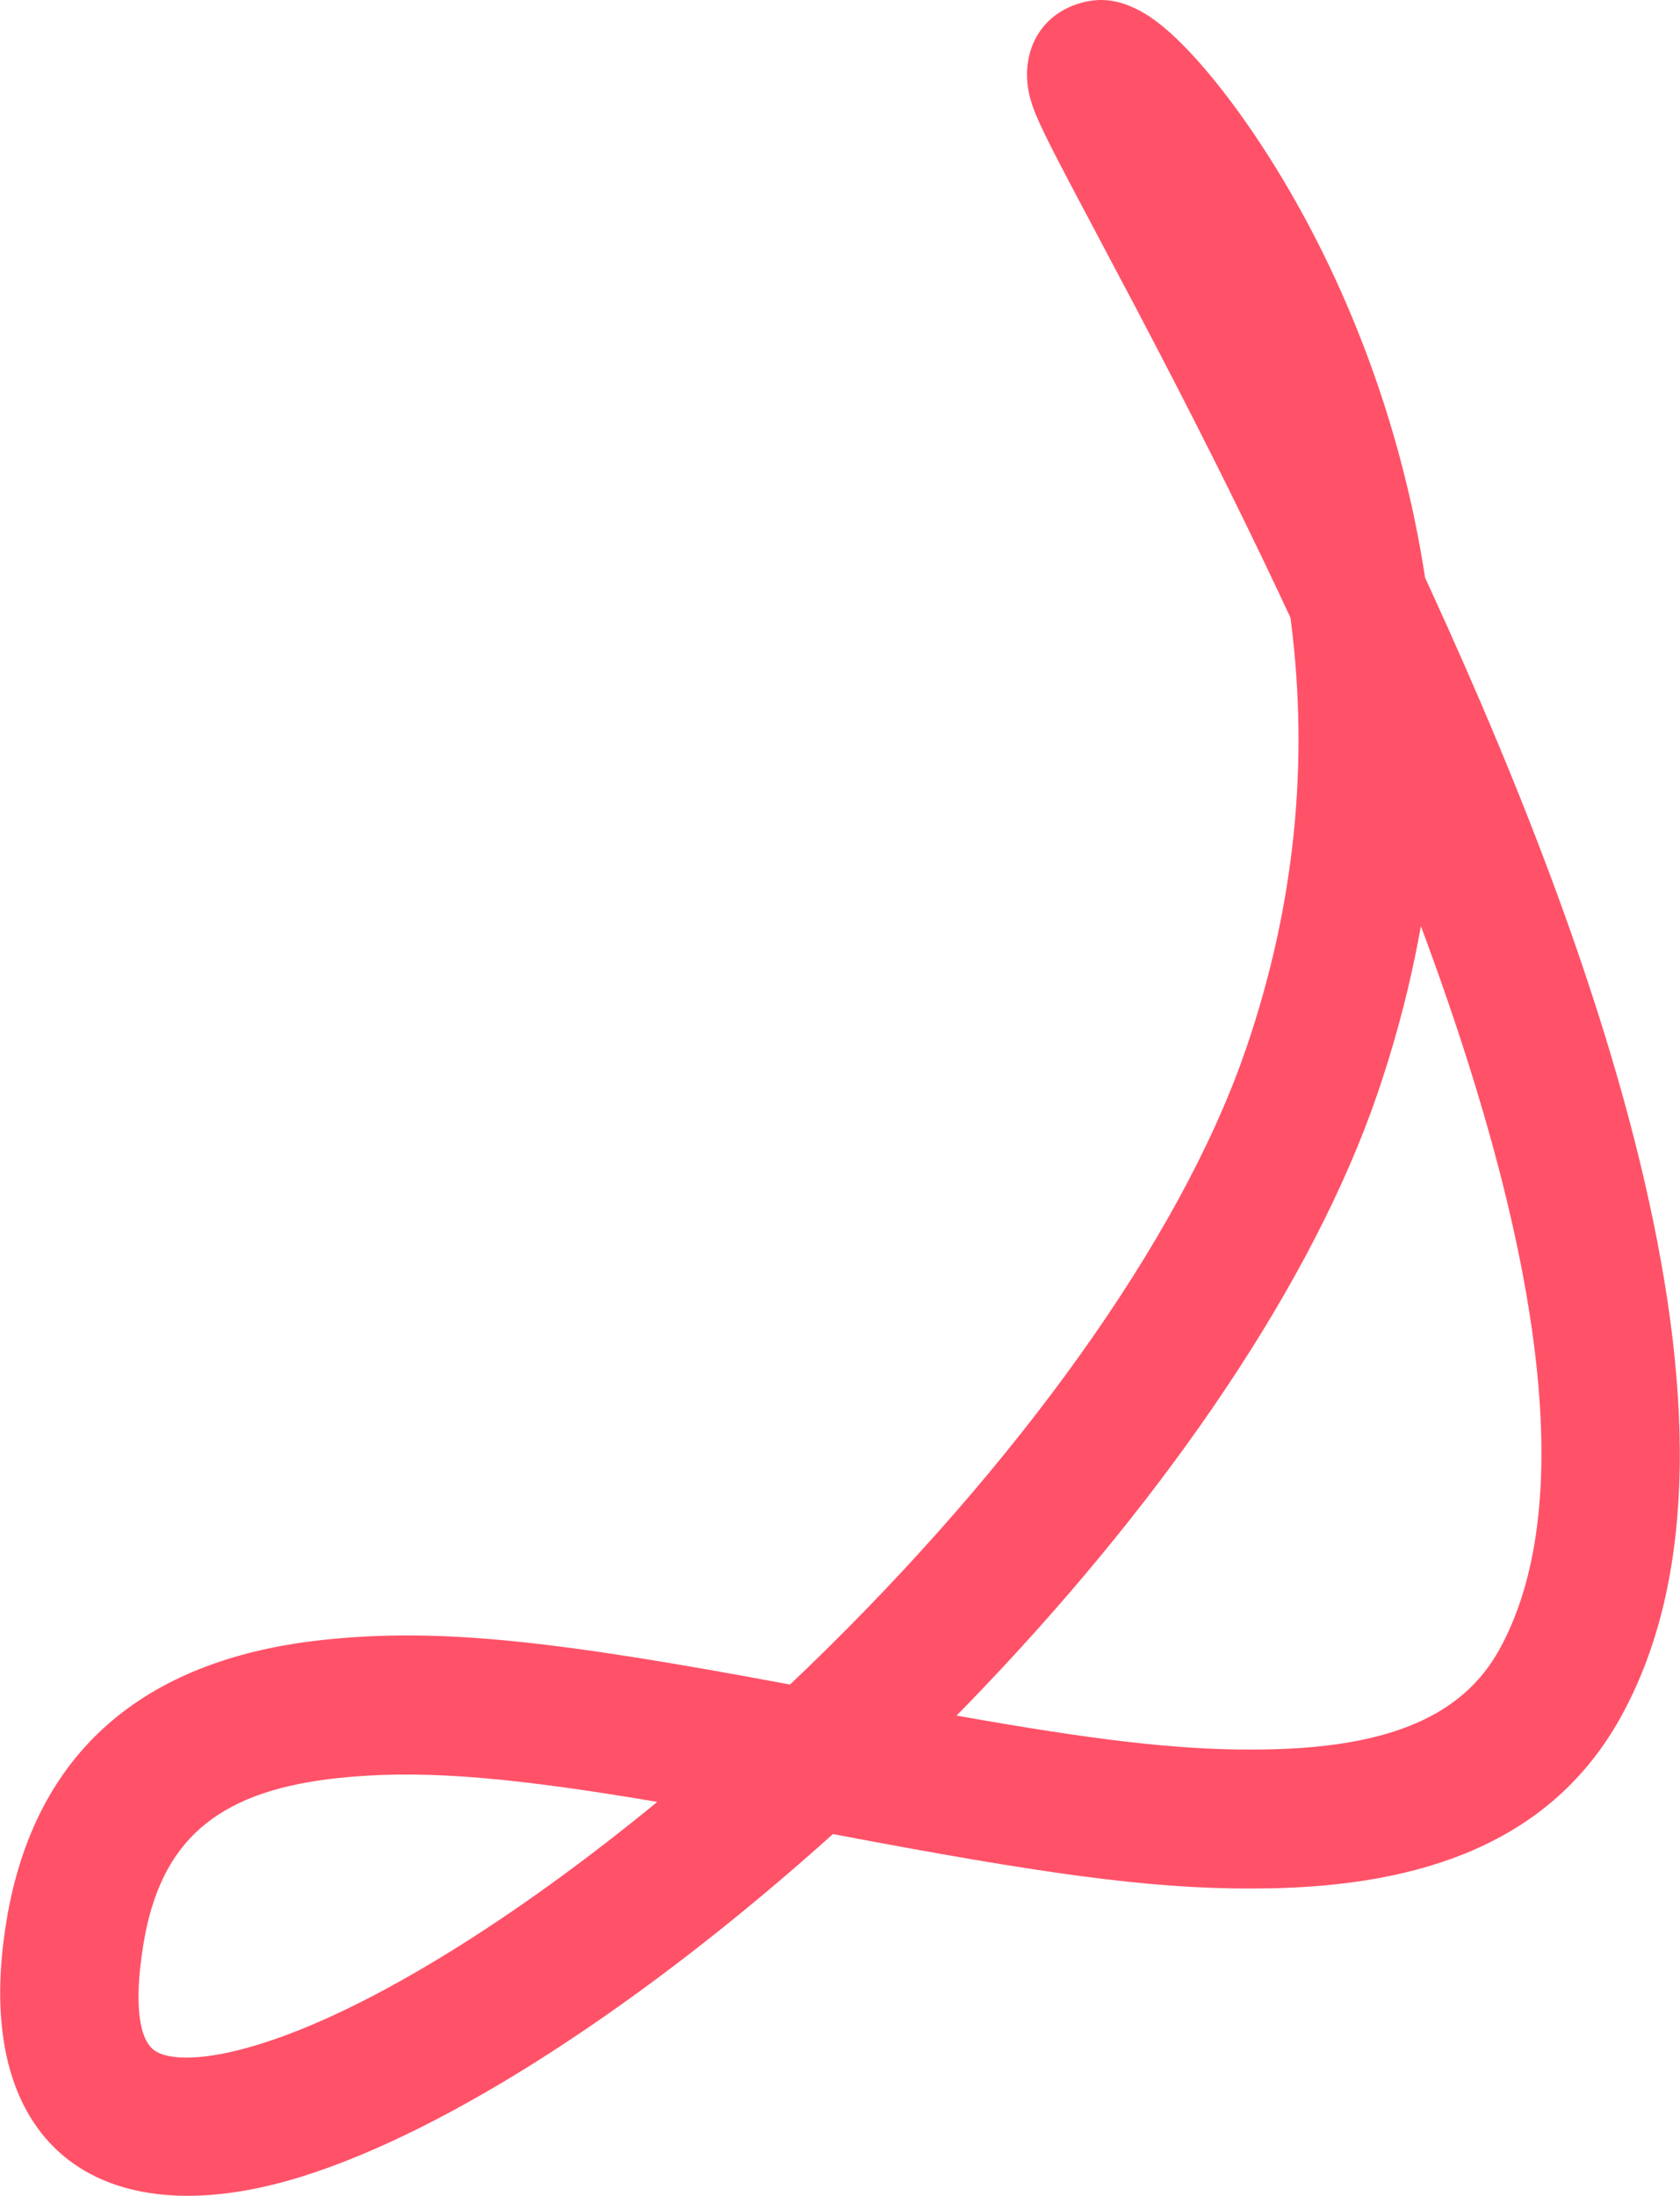 <svg width="538" height="703" viewBox="0 0 538 703" fill="none" xmlns="http://www.w3.org/2000/svg">
<path fill-rule="evenodd" clip-rule="evenodd" d="M344.67 1.399C352.194 -1.19 358.286 0.089 364.156 2.997C366.869 4.341 369.428 6.076 372.051 8.203C380.454 15.017 390.869 27.167 401.091 42.188C426.989 80.244 447.426 129.078 455.977 182.482L456.364 184.966L457.663 187.782C489.027 256.037 512.382 318.431 525.693 374.192L526.529 377.742C543.233 449.681 542.337 507.777 518.96 549.86C498.56 586.583 461.231 603.021 409.464 604.49L406.586 604.559C373.504 605.216 340.731 600.955 280.1 589.694L266.729 587.186C206.391 641.423 143.864 682.153 96.5 696.884C31.404 717.131 -9.736 686.42 2.074 614.966C11.06 560.603 46.224 531.767 101.345 525.264L103.074 525.068C140.582 520.99 177.843 525.264 253.001 539.314C320.196 475.621 373.335 404.076 396.335 343.23L397.205 340.895L399.249 335.121C414.863 289.241 419.049 243.769 413.497 199.635L413.247 197.726L409.265 189.242C395.293 159.659 380.852 131.078 363.74 98.549L342.411 58.274L339.284 52.287C335.496 44.975 333.183 40.238 331.732 36.724L331.521 36.206C329.979 32.375 329.027 28.786 328.898 24.78C328.586 15.139 333.353 5.294 344.67 1.399ZM210.481 576.885L203.827 575.775C159.411 568.479 132.68 566.599 107.884 569.295L104.799 569.66C69.321 574.232 51.376 589.488 45.966 622.222C42.574 642.741 44.948 653.089 49.297 656.336C53.863 659.744 65.451 659.956 83.29 654.407C116.193 644.174 160.606 617.261 206.318 580.282L210.481 576.885ZM454.527 299.219L455.019 296.492L456.072 299.313L457.214 302.412C494.613 404.449 504.934 483.494 480.067 528.259C468.583 548.931 445.816 558.957 408.198 560.024L406.912 560.058L405.458 560.089C381.204 560.538 355.783 557.819 314.76 550.733L306.332 549.253L309.445 546.069C369.787 483.893 416.845 416.498 439.051 355.975L441.27 349.706L442.679 345.486C447.74 330.019 451.673 314.587 454.527 299.219Z" fill="#FF5268"/>
</svg>
